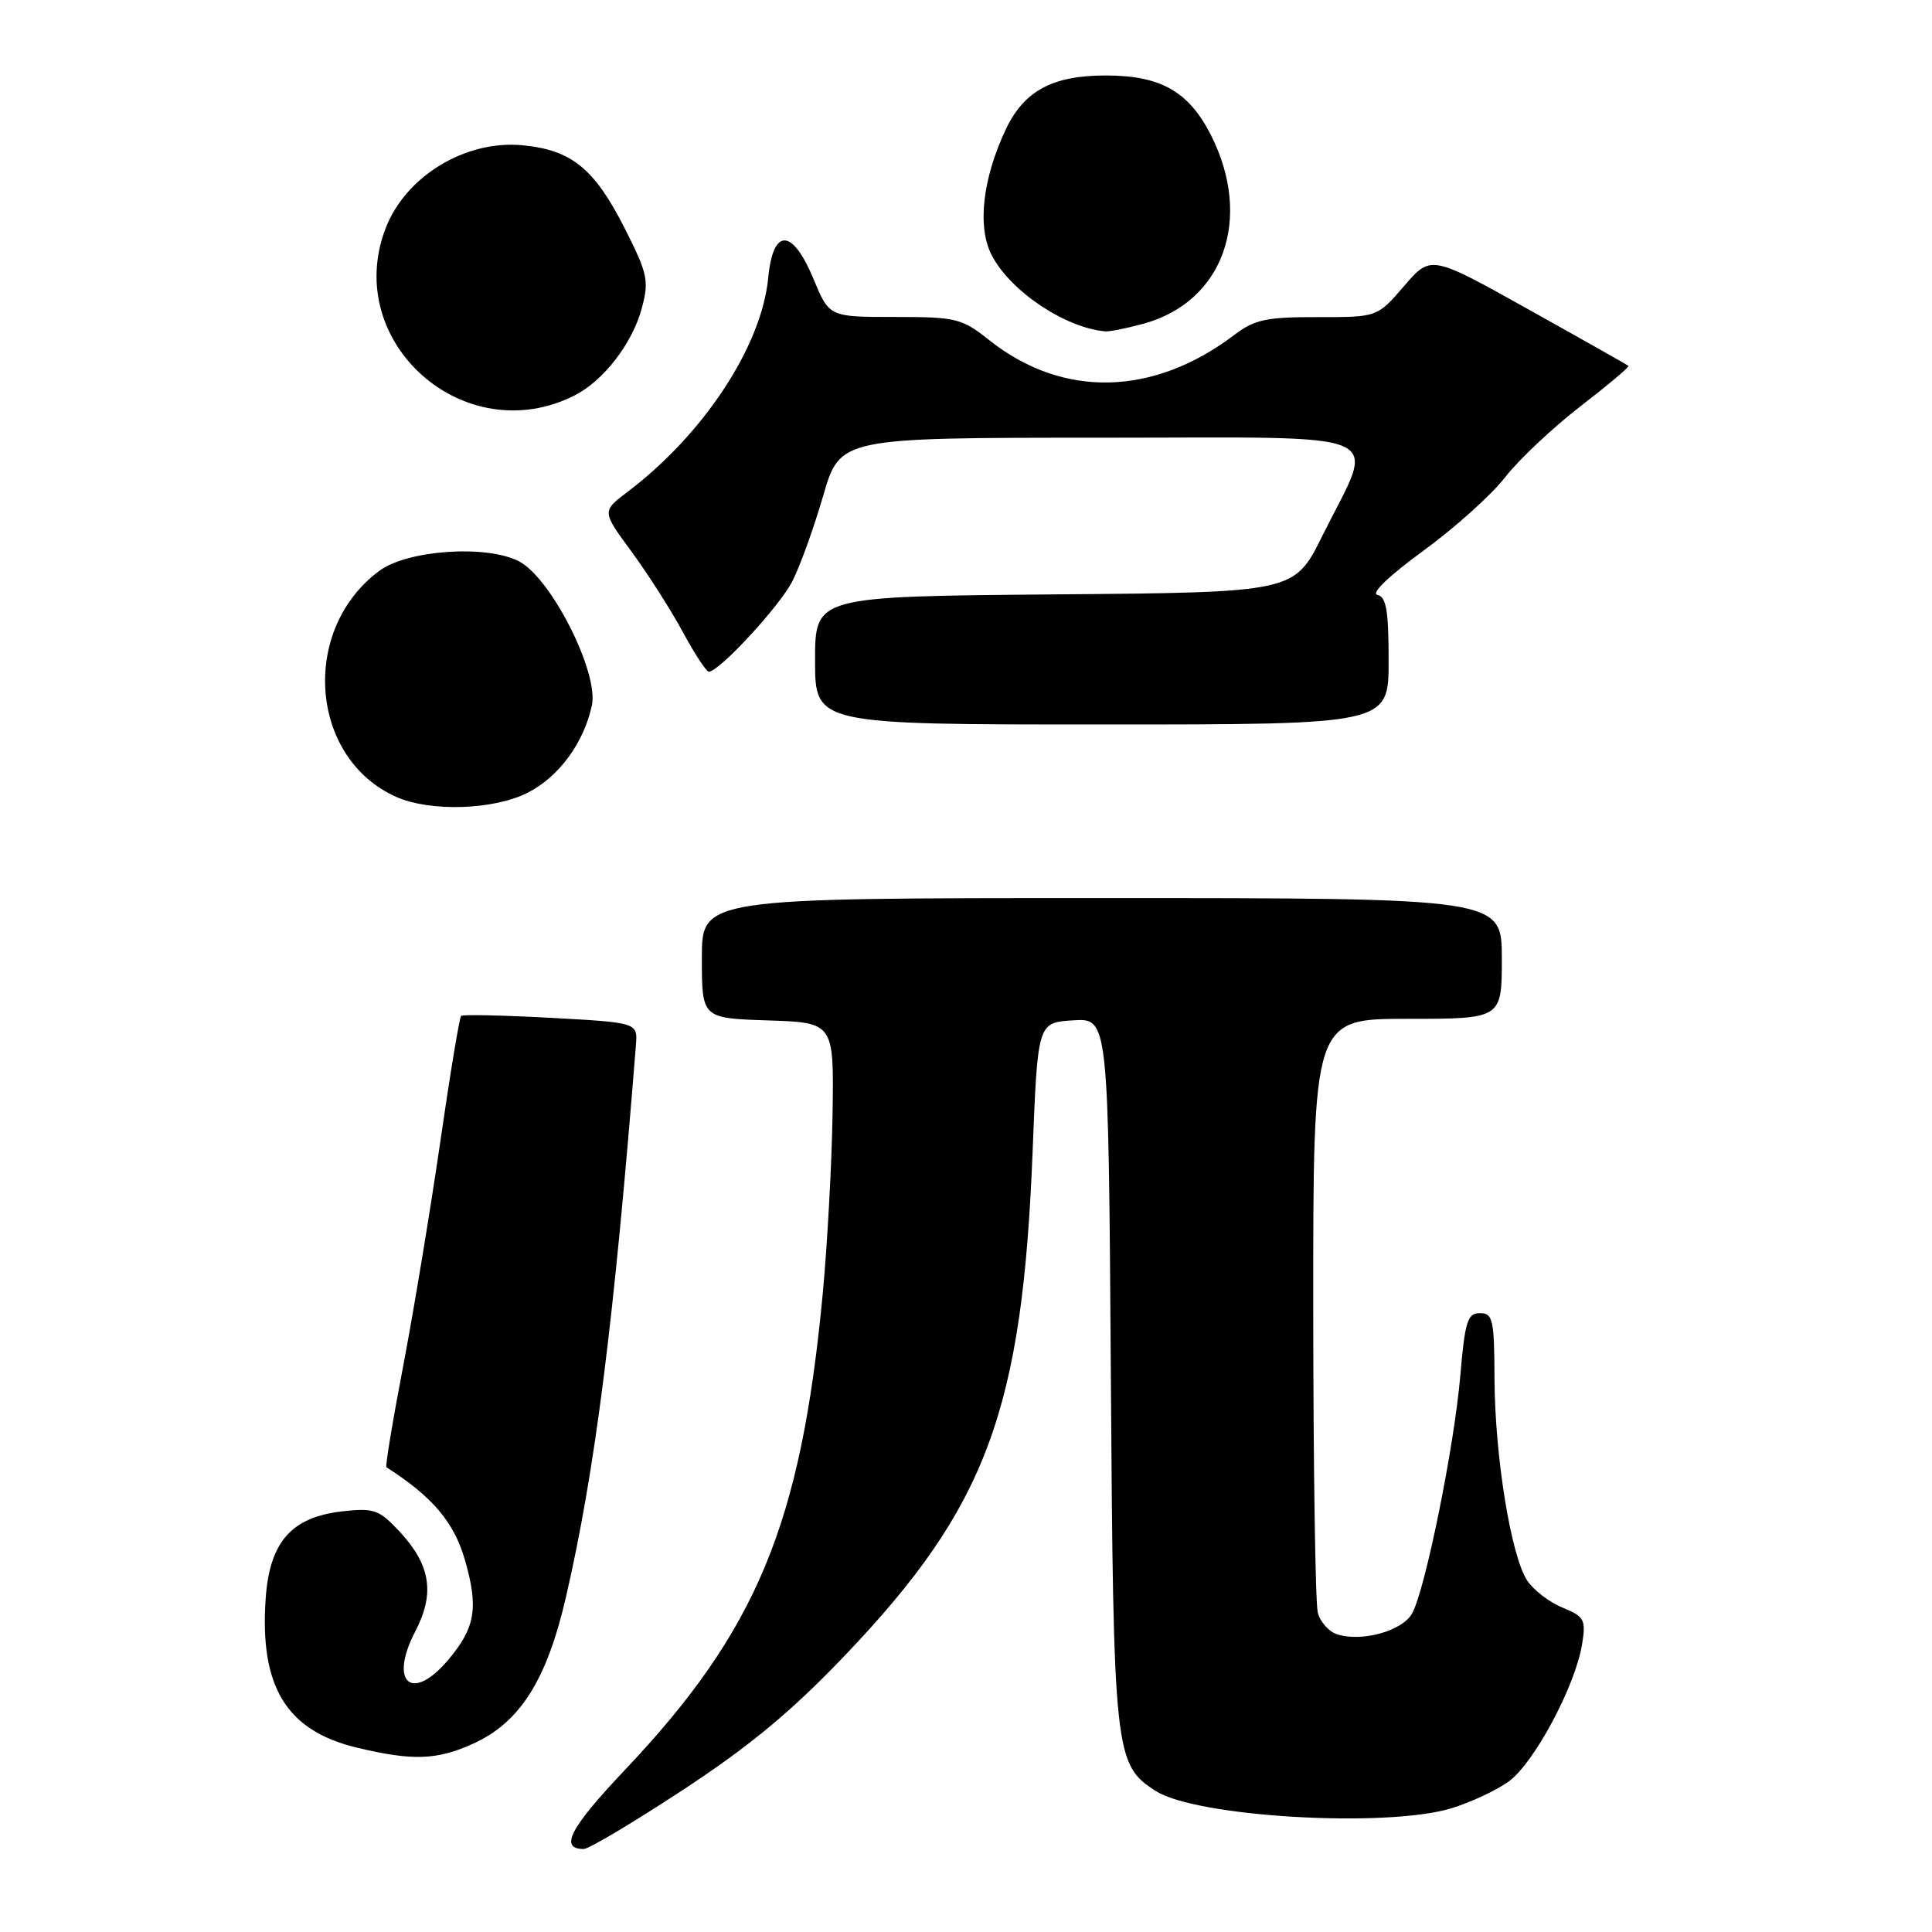 <?xml version="1.0" encoding="UTF-8" standalone="no"?>
<!DOCTYPE svg PUBLIC "-//W3C//DTD SVG 1.1//EN" "http://www.w3.org/Graphics/SVG/1.1/DTD/svg11.dtd" >
<svg xmlns="http://www.w3.org/2000/svg" xmlns:xlink="http://www.w3.org/1999/xlink" version="1.1" viewBox="0 0 256 256">
 <g >
 <path fill="currentColor"
d=" M 90.54 237.14 C 99.44 231.29 104.93 226.72 112.00 219.31 C 130.74 199.65 135.48 186.92 136.83 152.50 C 137.50 135.50 137.50 135.50 142.19 135.20 C 146.87 134.90 146.87 134.90 147.19 181.70 C 147.53 232.48 147.67 233.83 153.17 237.33 C 158.54 240.76 183.60 242.23 192.27 239.62 C 194.79 238.86 198.22 237.27 199.88 236.08 C 203.23 233.70 208.73 223.43 209.63 217.89 C 210.16 214.61 209.96 214.22 207.03 213.01 C 205.28 212.29 203.17 210.67 202.35 209.41 C 200.21 206.15 198.08 192.96 198.03 182.75 C 198.00 174.84 197.82 174.00 196.10 174.00 C 194.45 174.00 194.12 175.06 193.50 182.25 C 192.71 191.59 188.89 210.46 187.14 213.74 C 185.88 216.09 180.51 217.61 177.19 216.56 C 176.11 216.22 174.95 214.94 174.62 213.72 C 174.29 212.50 174.02 194.29 174.01 173.25 C 174.00 135.00 174.00 135.00 186.50 135.00 C 199.00 135.00 199.00 135.00 199.00 127.00 C 199.00 119.00 199.00 119.00 146.00 119.00 C 93.00 119.00 93.00 119.00 93.00 126.96 C 93.00 134.92 93.00 134.92 101.75 135.21 C 110.50 135.50 110.50 135.50 110.32 147.50 C 110.22 154.10 109.63 164.90 109.01 171.50 C 106.12 202.01 100.28 216.06 82.79 234.54 C 75.51 242.23 74.07 245.00 77.35 245.00 C 78.03 245.00 83.96 241.46 90.54 237.14 Z  M 62.69 231.05 C 68.89 228.24 72.44 222.64 74.97 211.71 C 78.85 194.93 81.35 175.24 84.26 138.50 C 84.50 135.50 84.50 135.50 73.00 134.87 C 66.67 134.53 61.32 134.41 61.10 134.61 C 60.88 134.81 59.64 142.29 58.35 151.23 C 57.05 160.18 54.85 173.51 53.45 180.87 C 52.04 188.22 51.03 194.32 51.20 194.42 C 57.27 198.29 60.14 201.66 61.59 206.65 C 63.43 213.01 63.00 215.66 59.41 219.92 C 54.59 225.65 51.48 222.98 55.03 216.16 C 57.66 211.11 57.06 207.35 52.91 202.90 C 50.22 200.03 49.54 199.79 45.36 200.26 C 38.64 201.02 35.75 204.28 35.21 211.72 C 34.37 223.44 37.91 229.30 47.21 231.55 C 54.63 233.34 57.87 233.24 62.69 231.05 Z  M 69.94 105.03 C 74.07 102.93 77.38 98.40 78.43 93.45 C 79.35 89.08 73.02 76.58 68.77 74.38 C 64.46 72.15 54.00 72.87 50.26 75.64 C 39.74 83.44 41.01 100.48 52.50 105.59 C 57.02 107.60 65.43 107.33 69.94 105.03 Z  M 184.00 87.57 C 184.00 80.91 183.69 79.08 182.51 78.82 C 181.62 78.63 184.11 76.25 188.56 73.01 C 192.71 69.99 197.60 65.60 199.43 63.25 C 201.26 60.90 205.75 56.67 209.40 53.85 C 213.06 51.03 215.93 48.61 215.78 48.48 C 215.62 48.35 209.67 44.98 202.55 41.01 C 189.60 33.77 189.60 33.77 186.05 37.90 C 182.50 42.03 182.50 42.03 174.59 42.02 C 167.82 42.00 166.24 42.34 163.59 44.35 C 152.84 52.52 140.85 52.80 131.13 45.11 C 127.43 42.17 126.73 42.00 118.55 42.00 C 109.89 42.00 109.89 42.00 107.81 37.00 C 104.99 30.21 102.43 30.14 101.79 36.83 C 100.92 45.88 93.23 57.56 83.12 65.20 C 79.75 67.75 79.75 67.75 83.70 73.12 C 85.87 76.08 88.92 80.86 90.48 83.75 C 92.04 86.64 93.59 89.00 93.92 89.00 C 95.30 89.00 103.29 80.35 104.99 77.02 C 106.00 75.04 107.84 69.95 109.07 65.71 C 111.31 58.00 111.31 58.00 145.76 58.00 C 185.30 58.00 182.32 56.69 175.22 71.00 C 171.50 78.50 171.50 78.50 139.75 78.76 C 108.00 79.03 108.00 79.03 108.00 87.51 C 108.00 96.00 108.00 96.00 146.00 96.00 C 184.00 96.00 184.00 96.00 184.00 87.57 Z  M 76.13 52.40 C 79.95 50.47 83.79 45.51 85.03 40.88 C 86.02 37.20 85.84 36.31 82.78 30.26 C 78.76 22.33 75.74 19.87 69.25 19.25 C 61.66 18.52 53.70 23.37 51.07 30.32 C 45.34 45.42 61.60 59.75 76.13 52.40 Z  M 151.50 42.90 C 162.11 40.01 166.06 28.97 160.45 17.89 C 157.51 12.11 153.79 10.00 146.50 10.00 C 139.45 10.00 135.67 12.05 133.26 17.17 C 130.18 23.72 129.47 30.08 131.41 33.82 C 133.87 38.59 141.19 43.48 146.50 43.91 C 147.05 43.95 149.30 43.50 151.50 42.90 Z "/>
</g>
</svg>